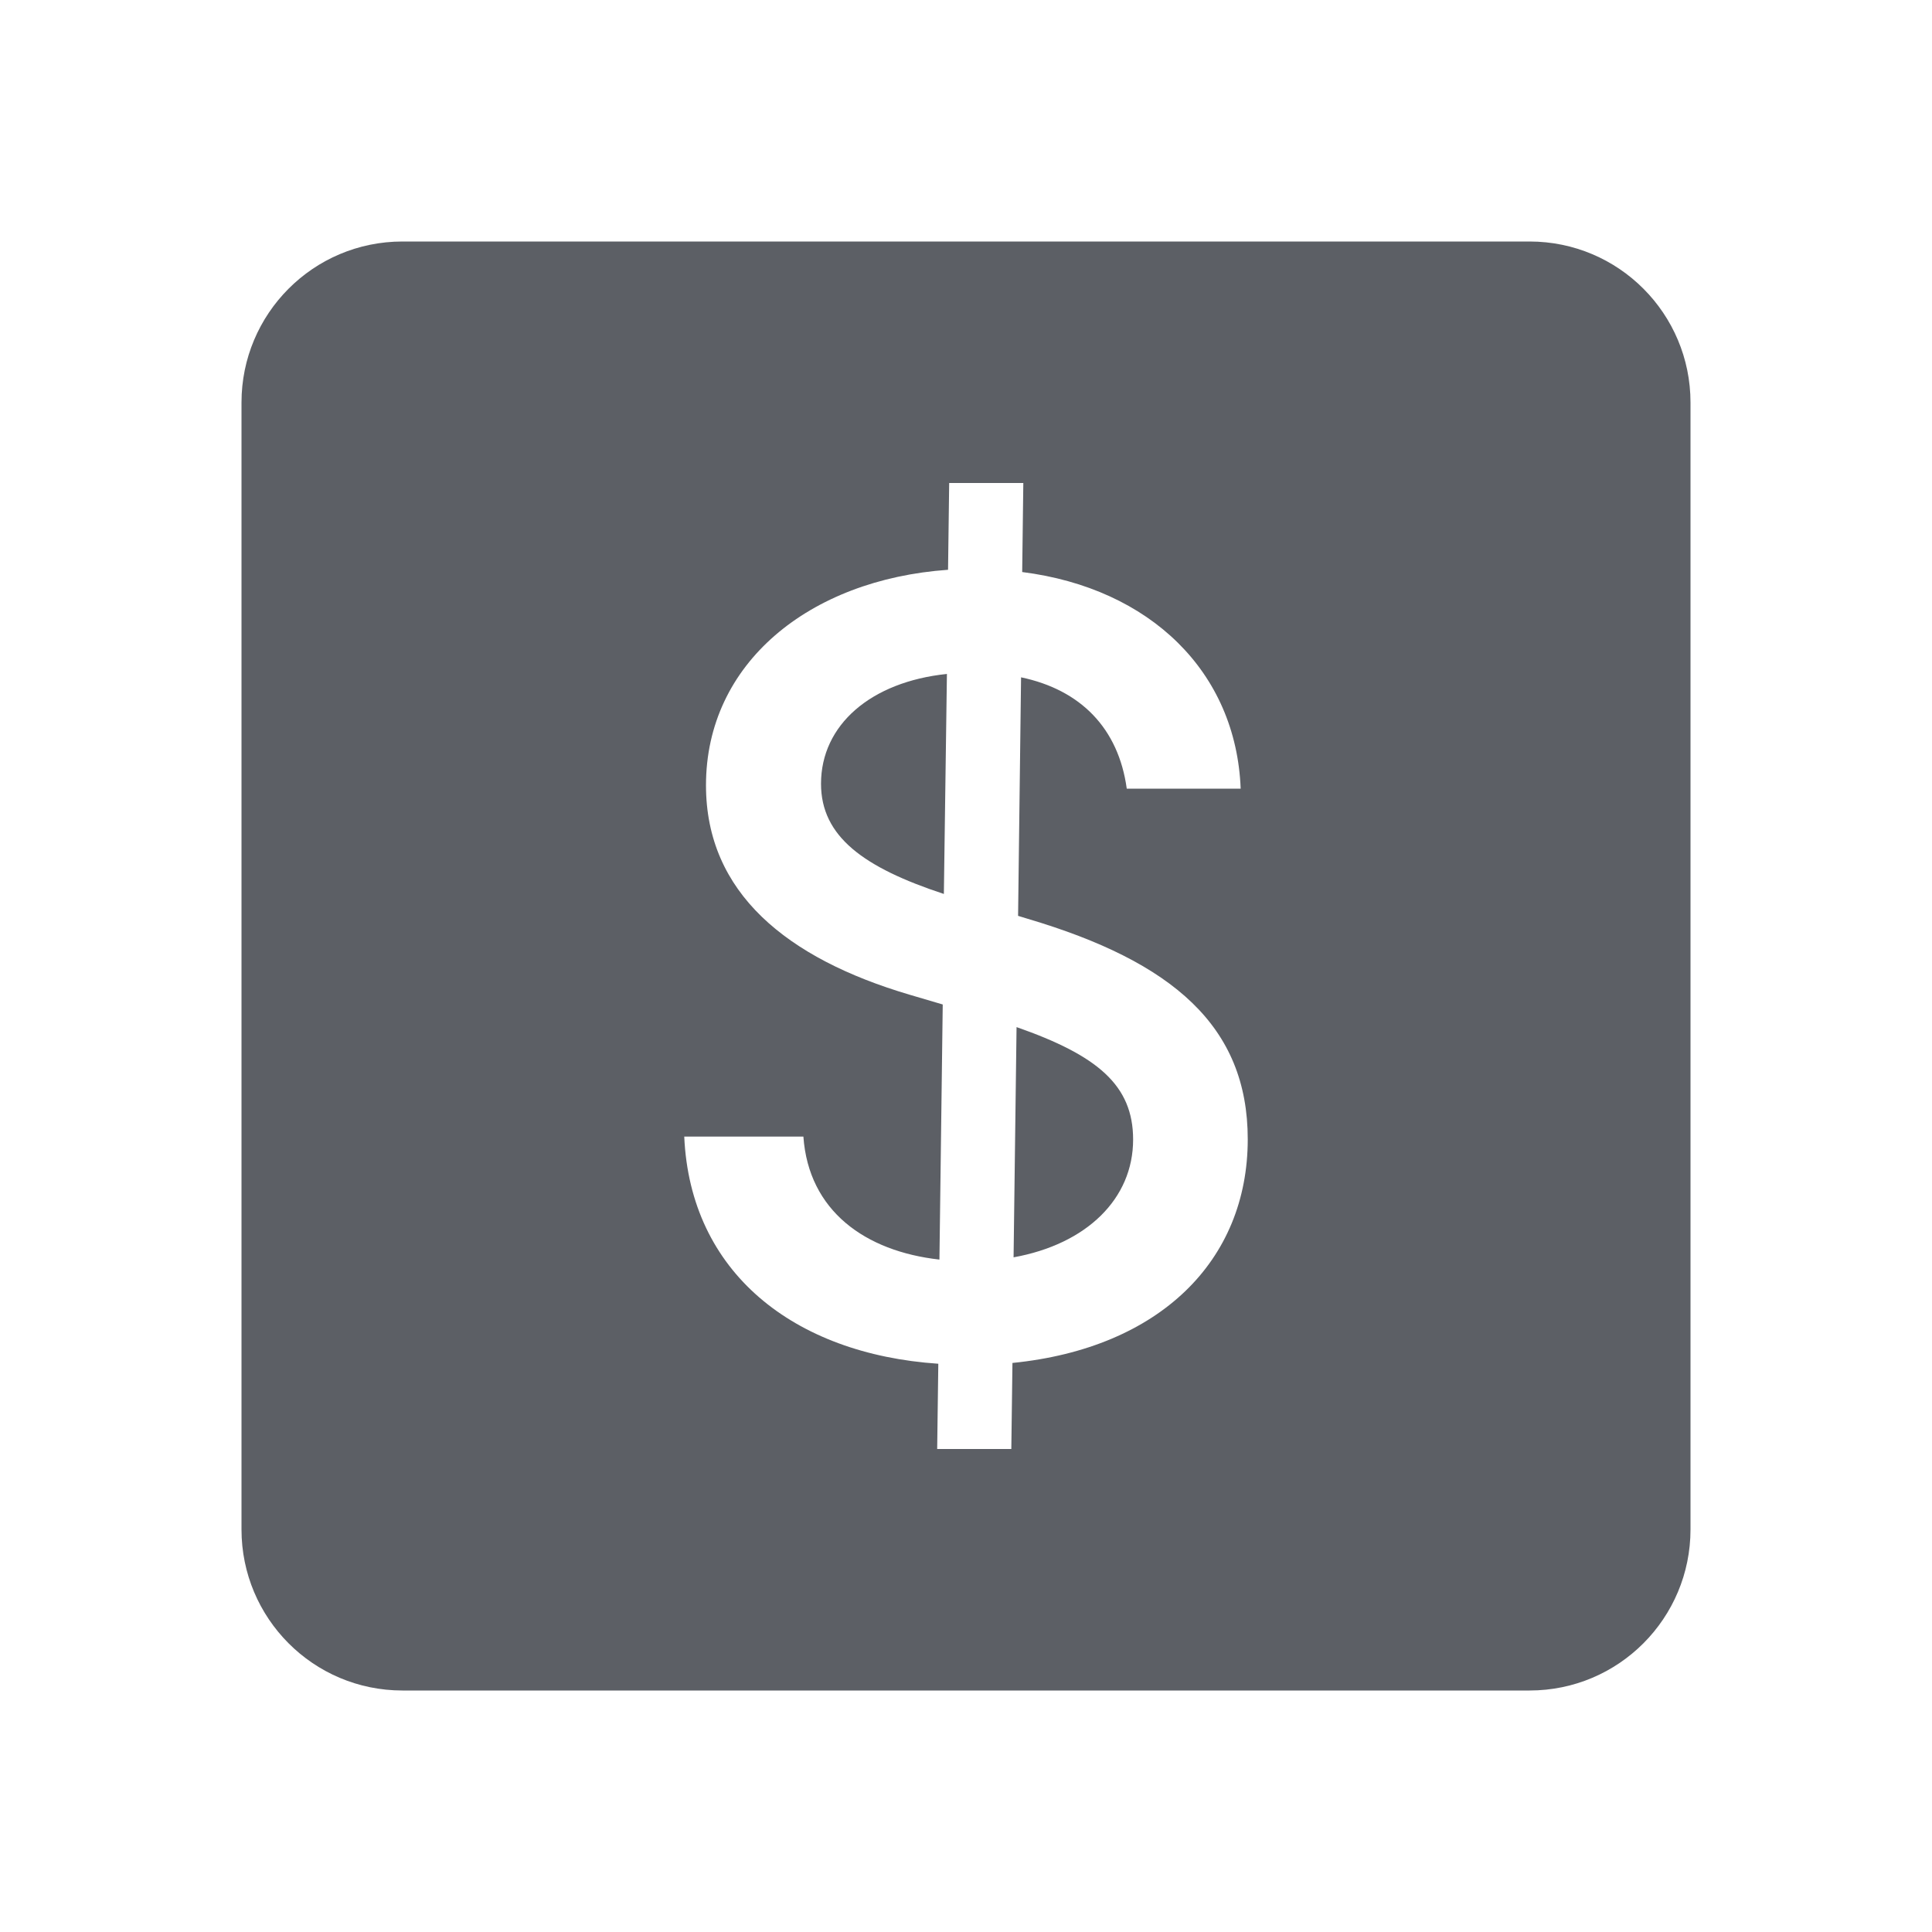 <?xml version="1.0" encoding="UTF-8"?>
<svg width="24px" height="24px" viewBox="0 0 24 24" version="1.1" xmlns="http://www.w3.org/2000/svg" xmlns:xlink="http://www.w3.org/1999/xlink">
    <!-- Generator: Sketch 55.2 (78181) - https://sketchapp.com -->
    <title>icon / attribute / price</title>
    <desc>Created with Sketch.</desc>
    <g id="icon-/-attribute-/-price" stroke="none" stroke-width="1" fill="none" fill-rule="evenodd">
        <path d="M19,3 L5,3 C3.89,3 3,3.9 3,5 L3,19 C3,20.1 3.89,21 5,21 L19,21 C20.11,21 21,20.1 21,19 L21,5 C21,3.9 20.11,3 19,3 L19,3 Z M11.642,18 L11.656,16.941 C9.854,16.819 8.574,15.802 8.5,14.119 L9.98,14.119 C10.045,15.042 10.748,15.544 11.67,15.647 L11.711,12.478 L11.297,12.356 C9.775,11.906 8.77,11.091 8.77,9.755 C8.77,8.241 10.05,7.2 11.777,7.078 L11.791,6 L12.712,6 L12.698,7.106 C14.29,7.308 15.356,8.348 15.412,9.797 L13.997,9.797 C13.894,9.047 13.424,8.569 12.684,8.414 L12.647,11.377 L12.768,11.414 C14.569,11.948 15.5,12.75 15.5,14.152 C15.5,15.661 14.406,16.748 12.577,16.931 L12.563,18 L11.642,18 Z M10.199,9.736 C10.199,10.392 10.729,10.777 11.725,11.105 L11.763,8.372 C10.818,8.47 10.199,9.005 10.199,9.736 Z M14.076,14.156 C14.076,13.481 13.634,13.111 12.628,12.759 L12.591,15.619 C13.499,15.455 14.076,14.892 14.076,14.156 Z" id="$" fill="#5C5F65" fill-rule="nonzero"></path>
    </g>
</svg>